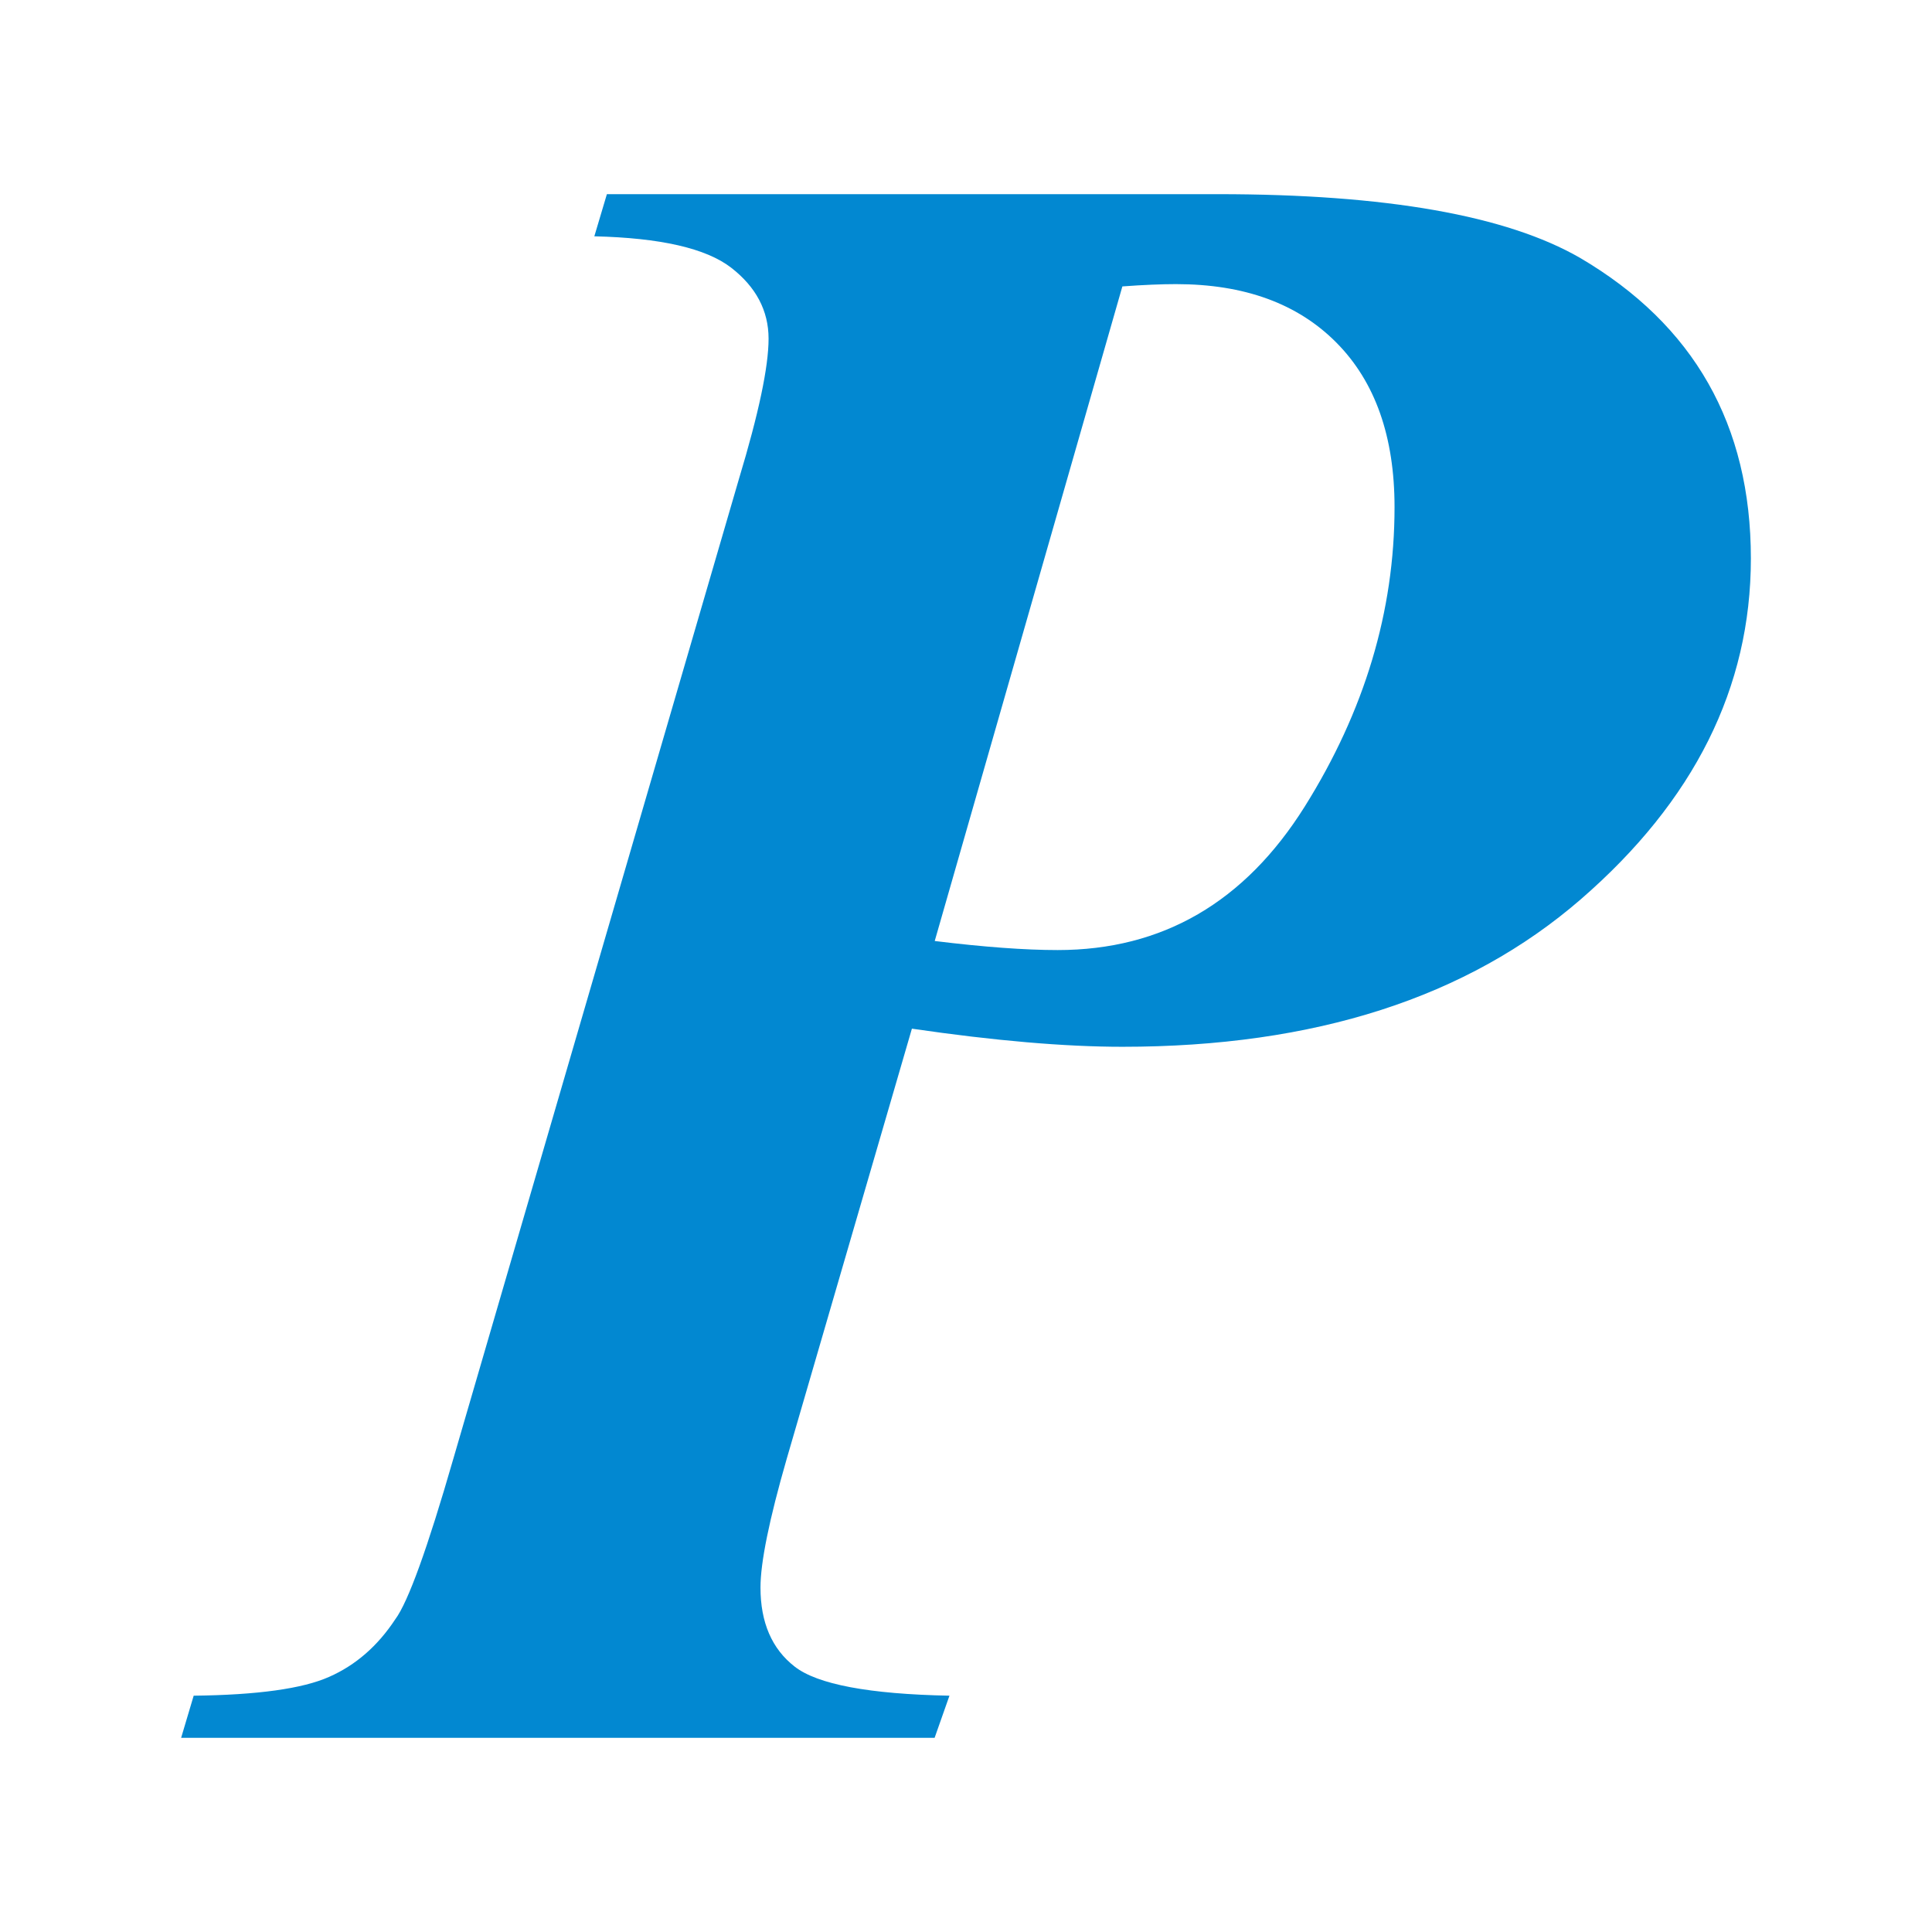 <?xml version="1.0" encoding="UTF-8"?>
<svg version="1.1" xmlns="http://www.w3.org/2000/svg" viewBox="0 0 16 16">
	<path fill="#0288D1" d="M7.552,8.519l-1.037,3.563c-0.145,0.503-0.217,0.858-0.217,1.065c0,0.289,0.094,0.508,0.283,0.655
		c0.188,0.147,0.616,0.228,1.282,0.241l-0.123,0.349H1.5l0.104-0.349c0.528-0.006,0.902-0.058,1.122-0.156
		c0.22-0.097,0.402-0.256,0.547-0.476c0.107-0.144,0.267-0.587,0.481-1.329l2.366-8.117c0.163-0.54,0.245-0.927,0.245-1.16
		c0-0.232-0.104-0.429-0.311-0.589C5.846,2.056,5.469,1.97,4.922,1.957l0.104-0.349h5.062c1.389,0,2.388,0.176,2.998,0.528
		C14.029,2.69,14.5,3.519,14.5,4.625c0,1.069-0.47,2.009-1.409,2.823c-0.94,0.814-2.204,1.221-3.795,1.221
		C8.818,8.669,8.237,8.619,7.552,8.519z M7.741,7.793c0.408,0.05,0.748,0.075,1.018,0.075c0.868,0,1.549-0.396,2.046-1.188
		c0.496-0.792,0.744-1.619,0.744-2.48c0-0.584-0.16-1.038-0.481-1.362c-0.321-0.324-0.763-0.485-1.329-0.485
		c-0.12,0-0.268,0.006-0.444,0.019L7.741,7.793z"/>
</svg>